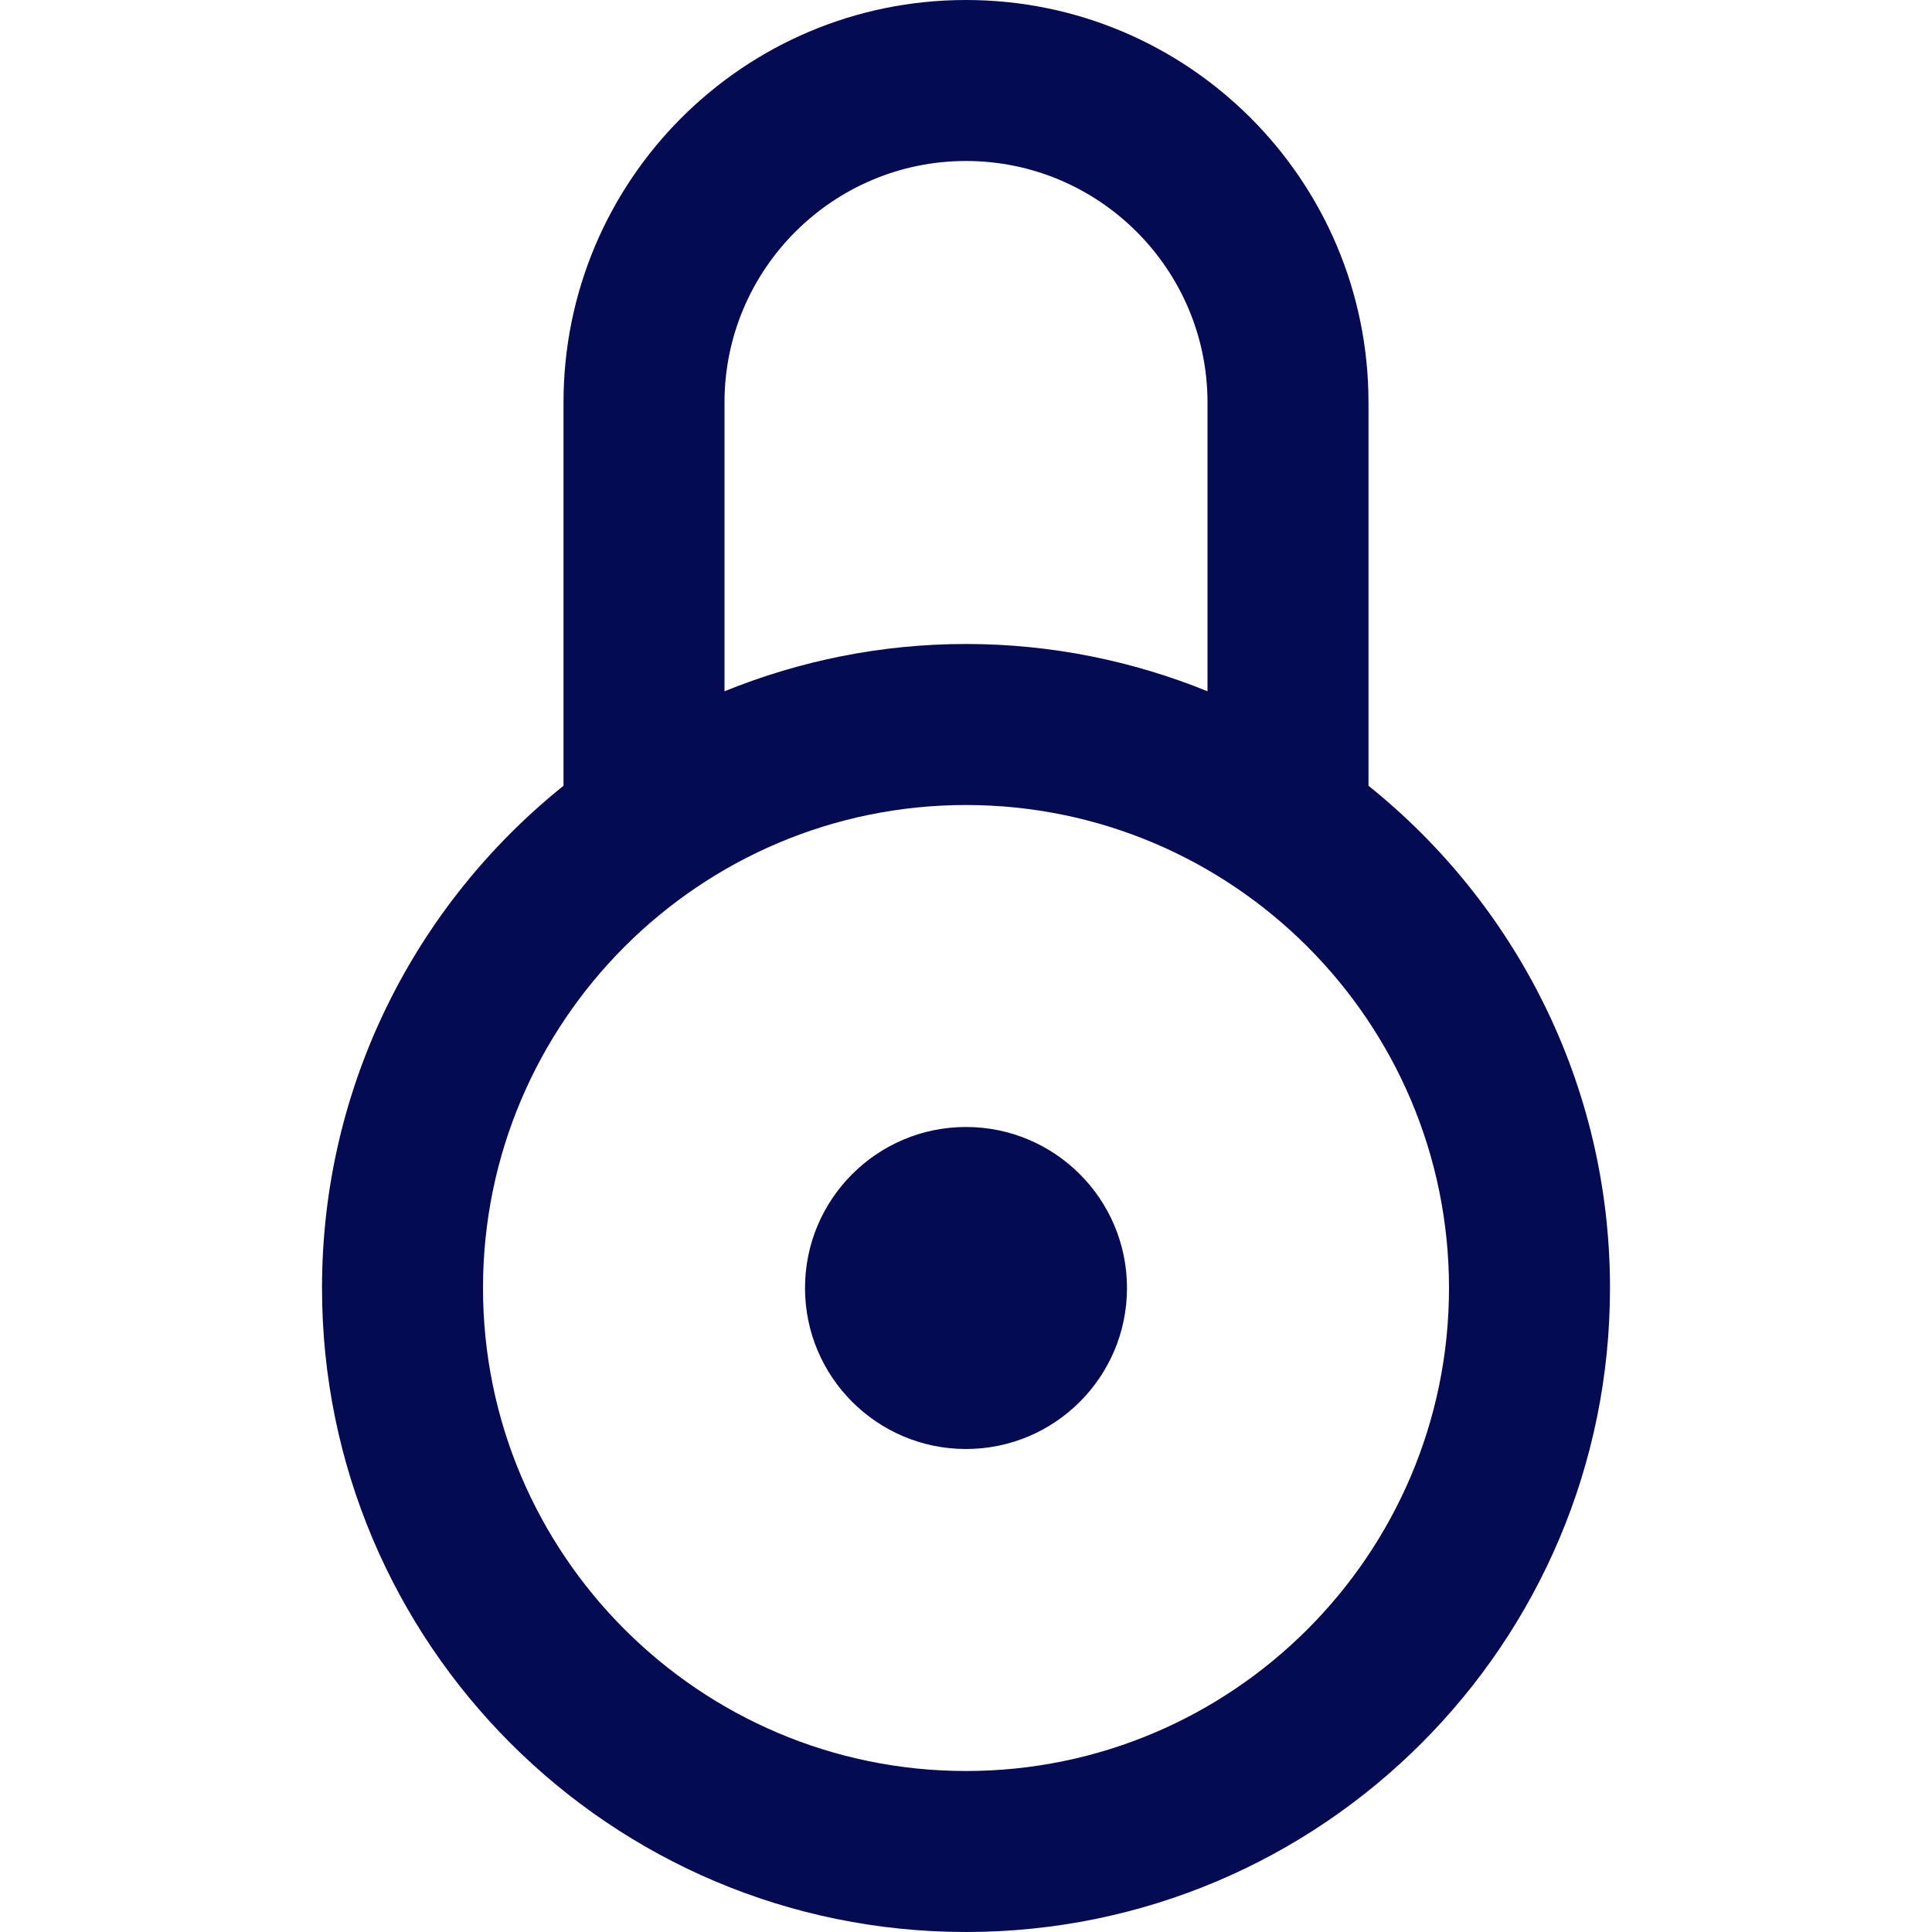 <svg width="64" height="64" viewBox="0 0 64 64" fill="none" xmlns="http://www.w3.org/2000/svg">
<g clip-path="url(#clip0)">
<path d="M45.333 26.029V13.333C45.333 5.971 39.365 0 32 0C24.632 0 18.667 5.971 18.667 13.333V26.029C13.795 29.939 10.667 35.933 10.667 42.667C10.667 54.448 20.219 64 32 64C43.781 64 53.333 54.448 53.333 42.667C53.333 35.933 50.205 29.939 45.333 26.029ZM24 13.333C24 8.923 27.589 5.333 32 5.333C36.411 5.333 40 8.923 40 13.333V22.899C37.528 21.896 34.832 21.333 32 21.333C29.168 21.333 26.472 21.896 24 22.899V13.333ZM32 58.667C23.176 58.667 16 51.491 16 42.667C16 33.843 23.176 26.667 32 26.667C40.824 26.667 48 33.843 48 42.667C48 51.491 40.824 58.667 32 58.667ZM37.333 42.667C37.333 45.611 34.944 48 32 48C29.056 48 26.667 45.611 26.667 42.667C26.667 39.723 29.056 37.333 32 37.333C34.944 37.333 37.333 39.723 37.333 42.667Z" fill="#040B52"/>
</g>
<defs>
<clipPath id="clip0">
<rect width="64" height="64" fill="white"/>
</clipPath>
</defs>
</svg>
